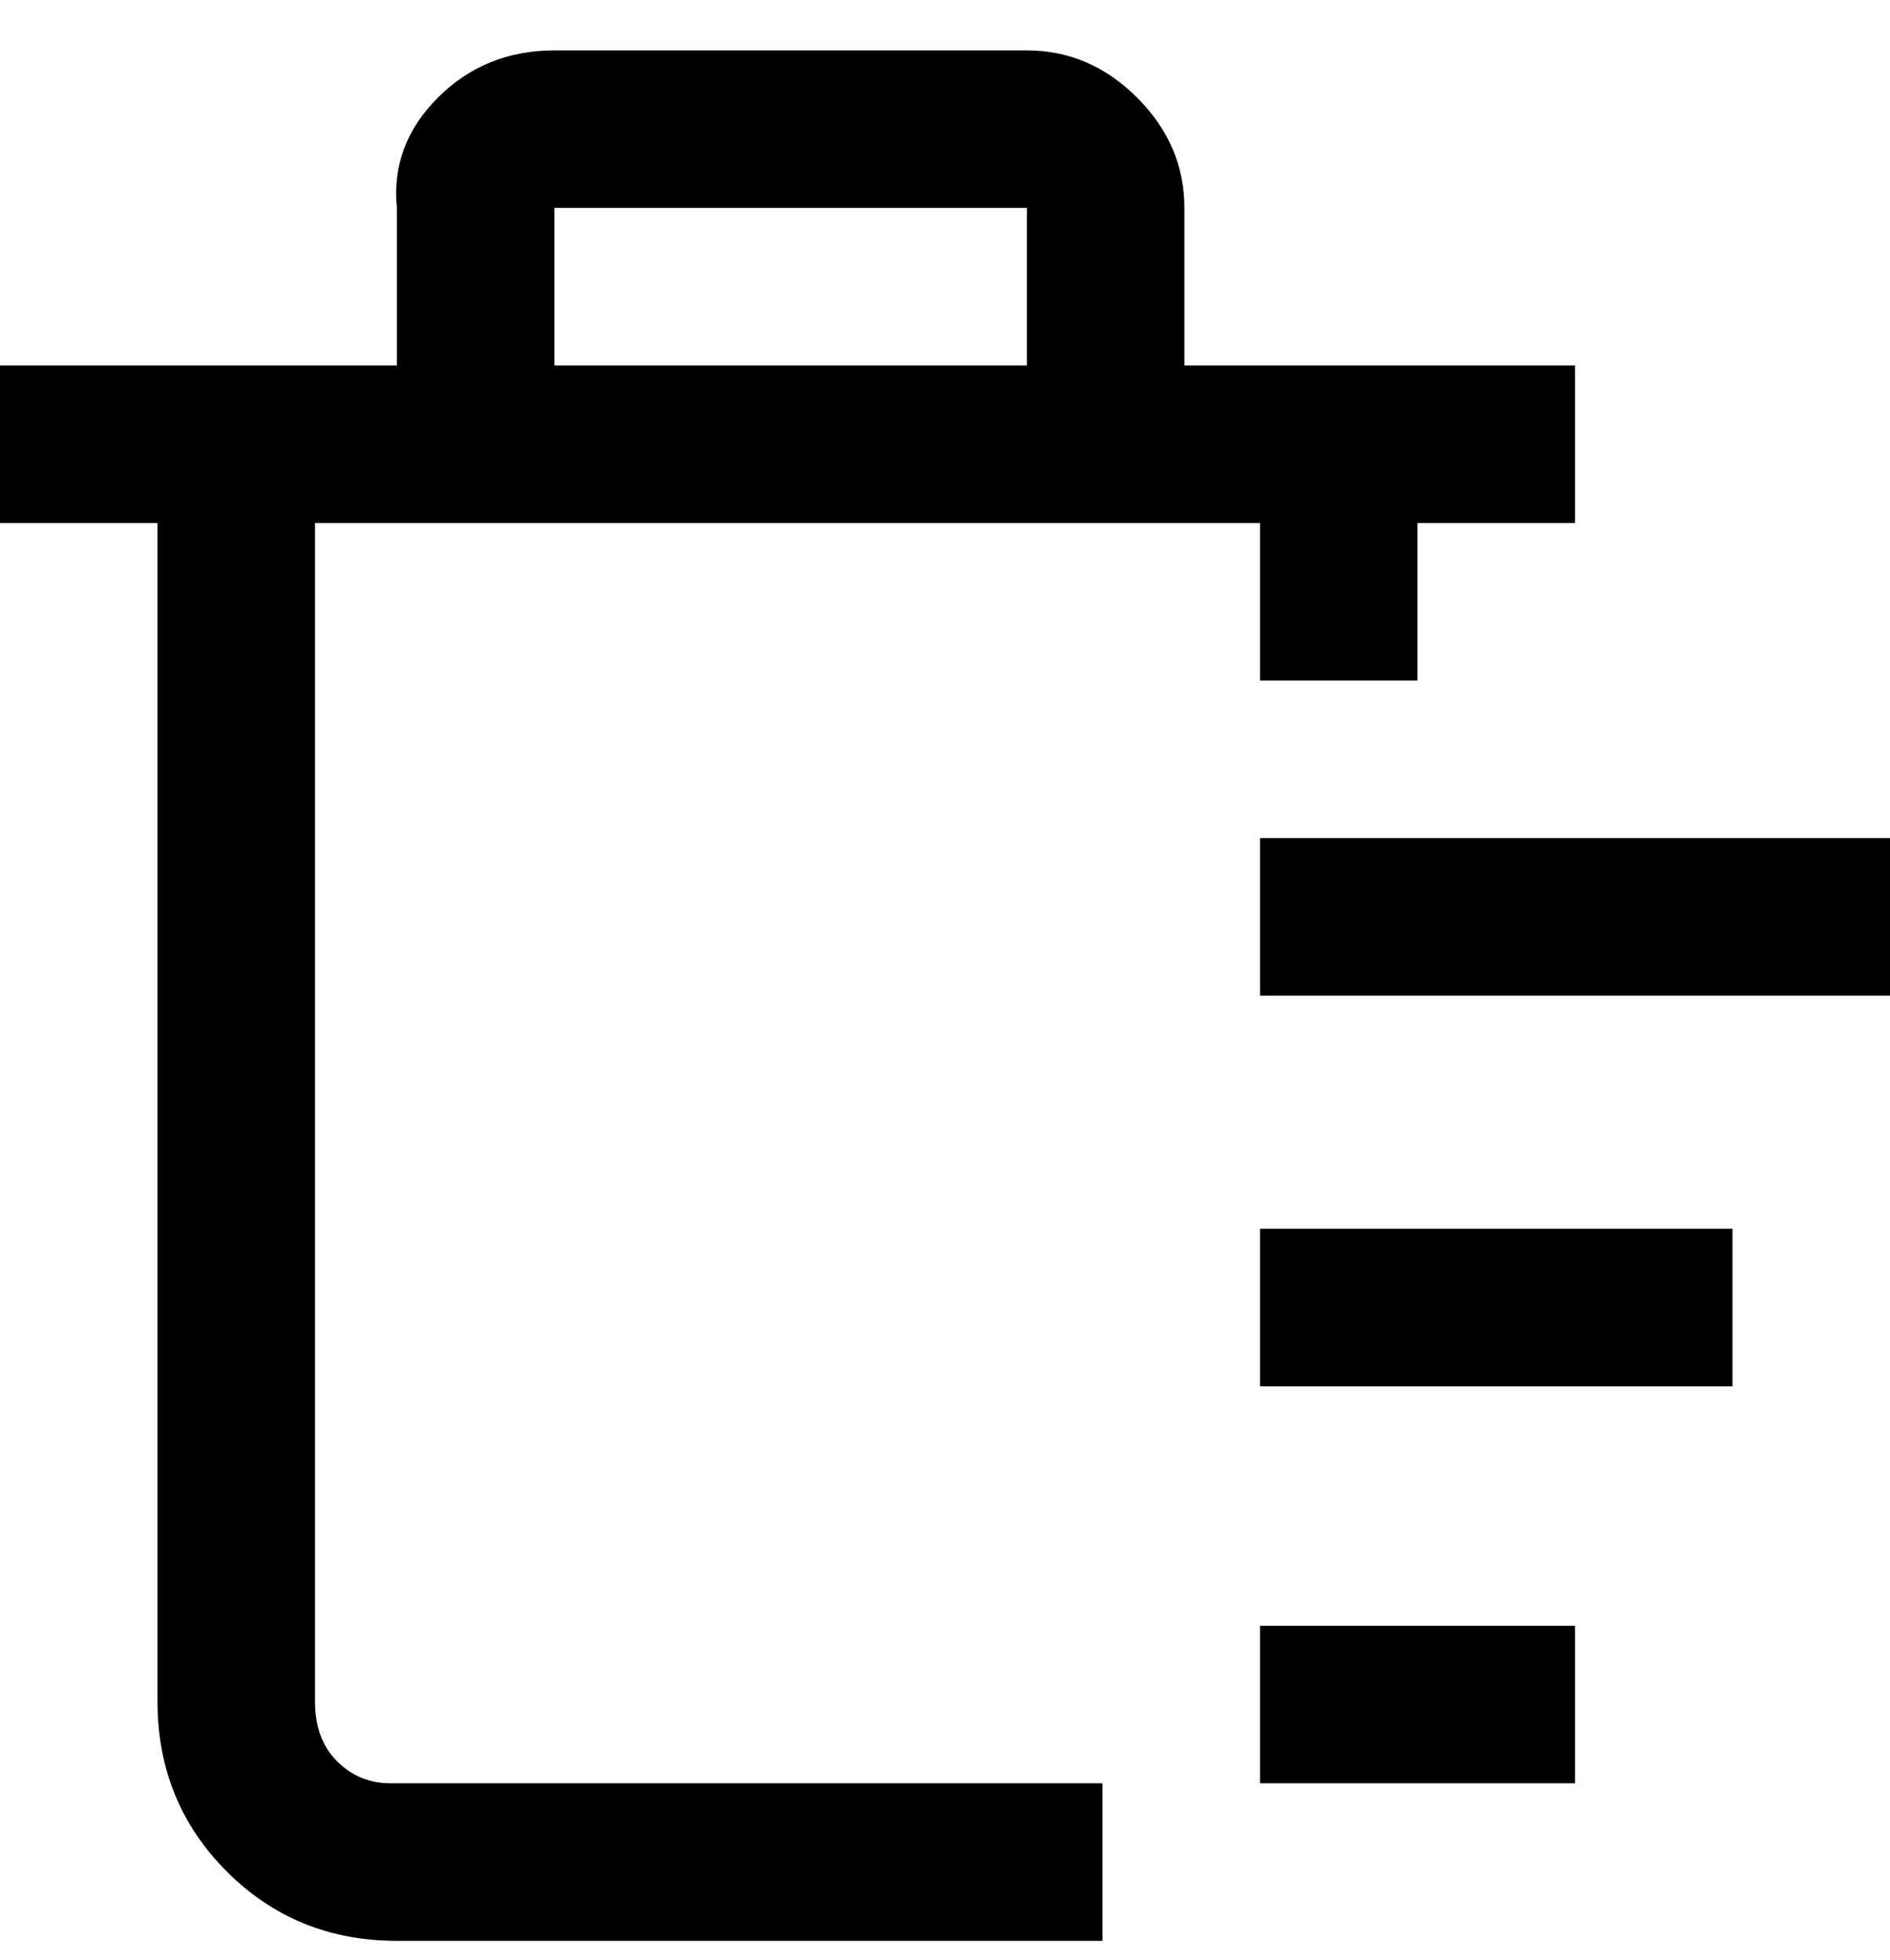 <svg viewBox="0 0 300 311" xmlns="http://www.w3.org/2000/svg"><path d="M300 133v25H200v-25h100zm-100 87h75v-25h-75v25zm0 63h50v-25h-50v25zm-137 0h112v25H63q-16 0-27-11t-11-27V83H0V58h63V33q-1-10 6.5-17.5T88 8h75q10 0 17.5 7.5T188 33v25h62v25h-25v25h-25V83H50v187q0 6 3.5 9.5T62 283h1zM88 58h75V33H88v25z"/></svg>